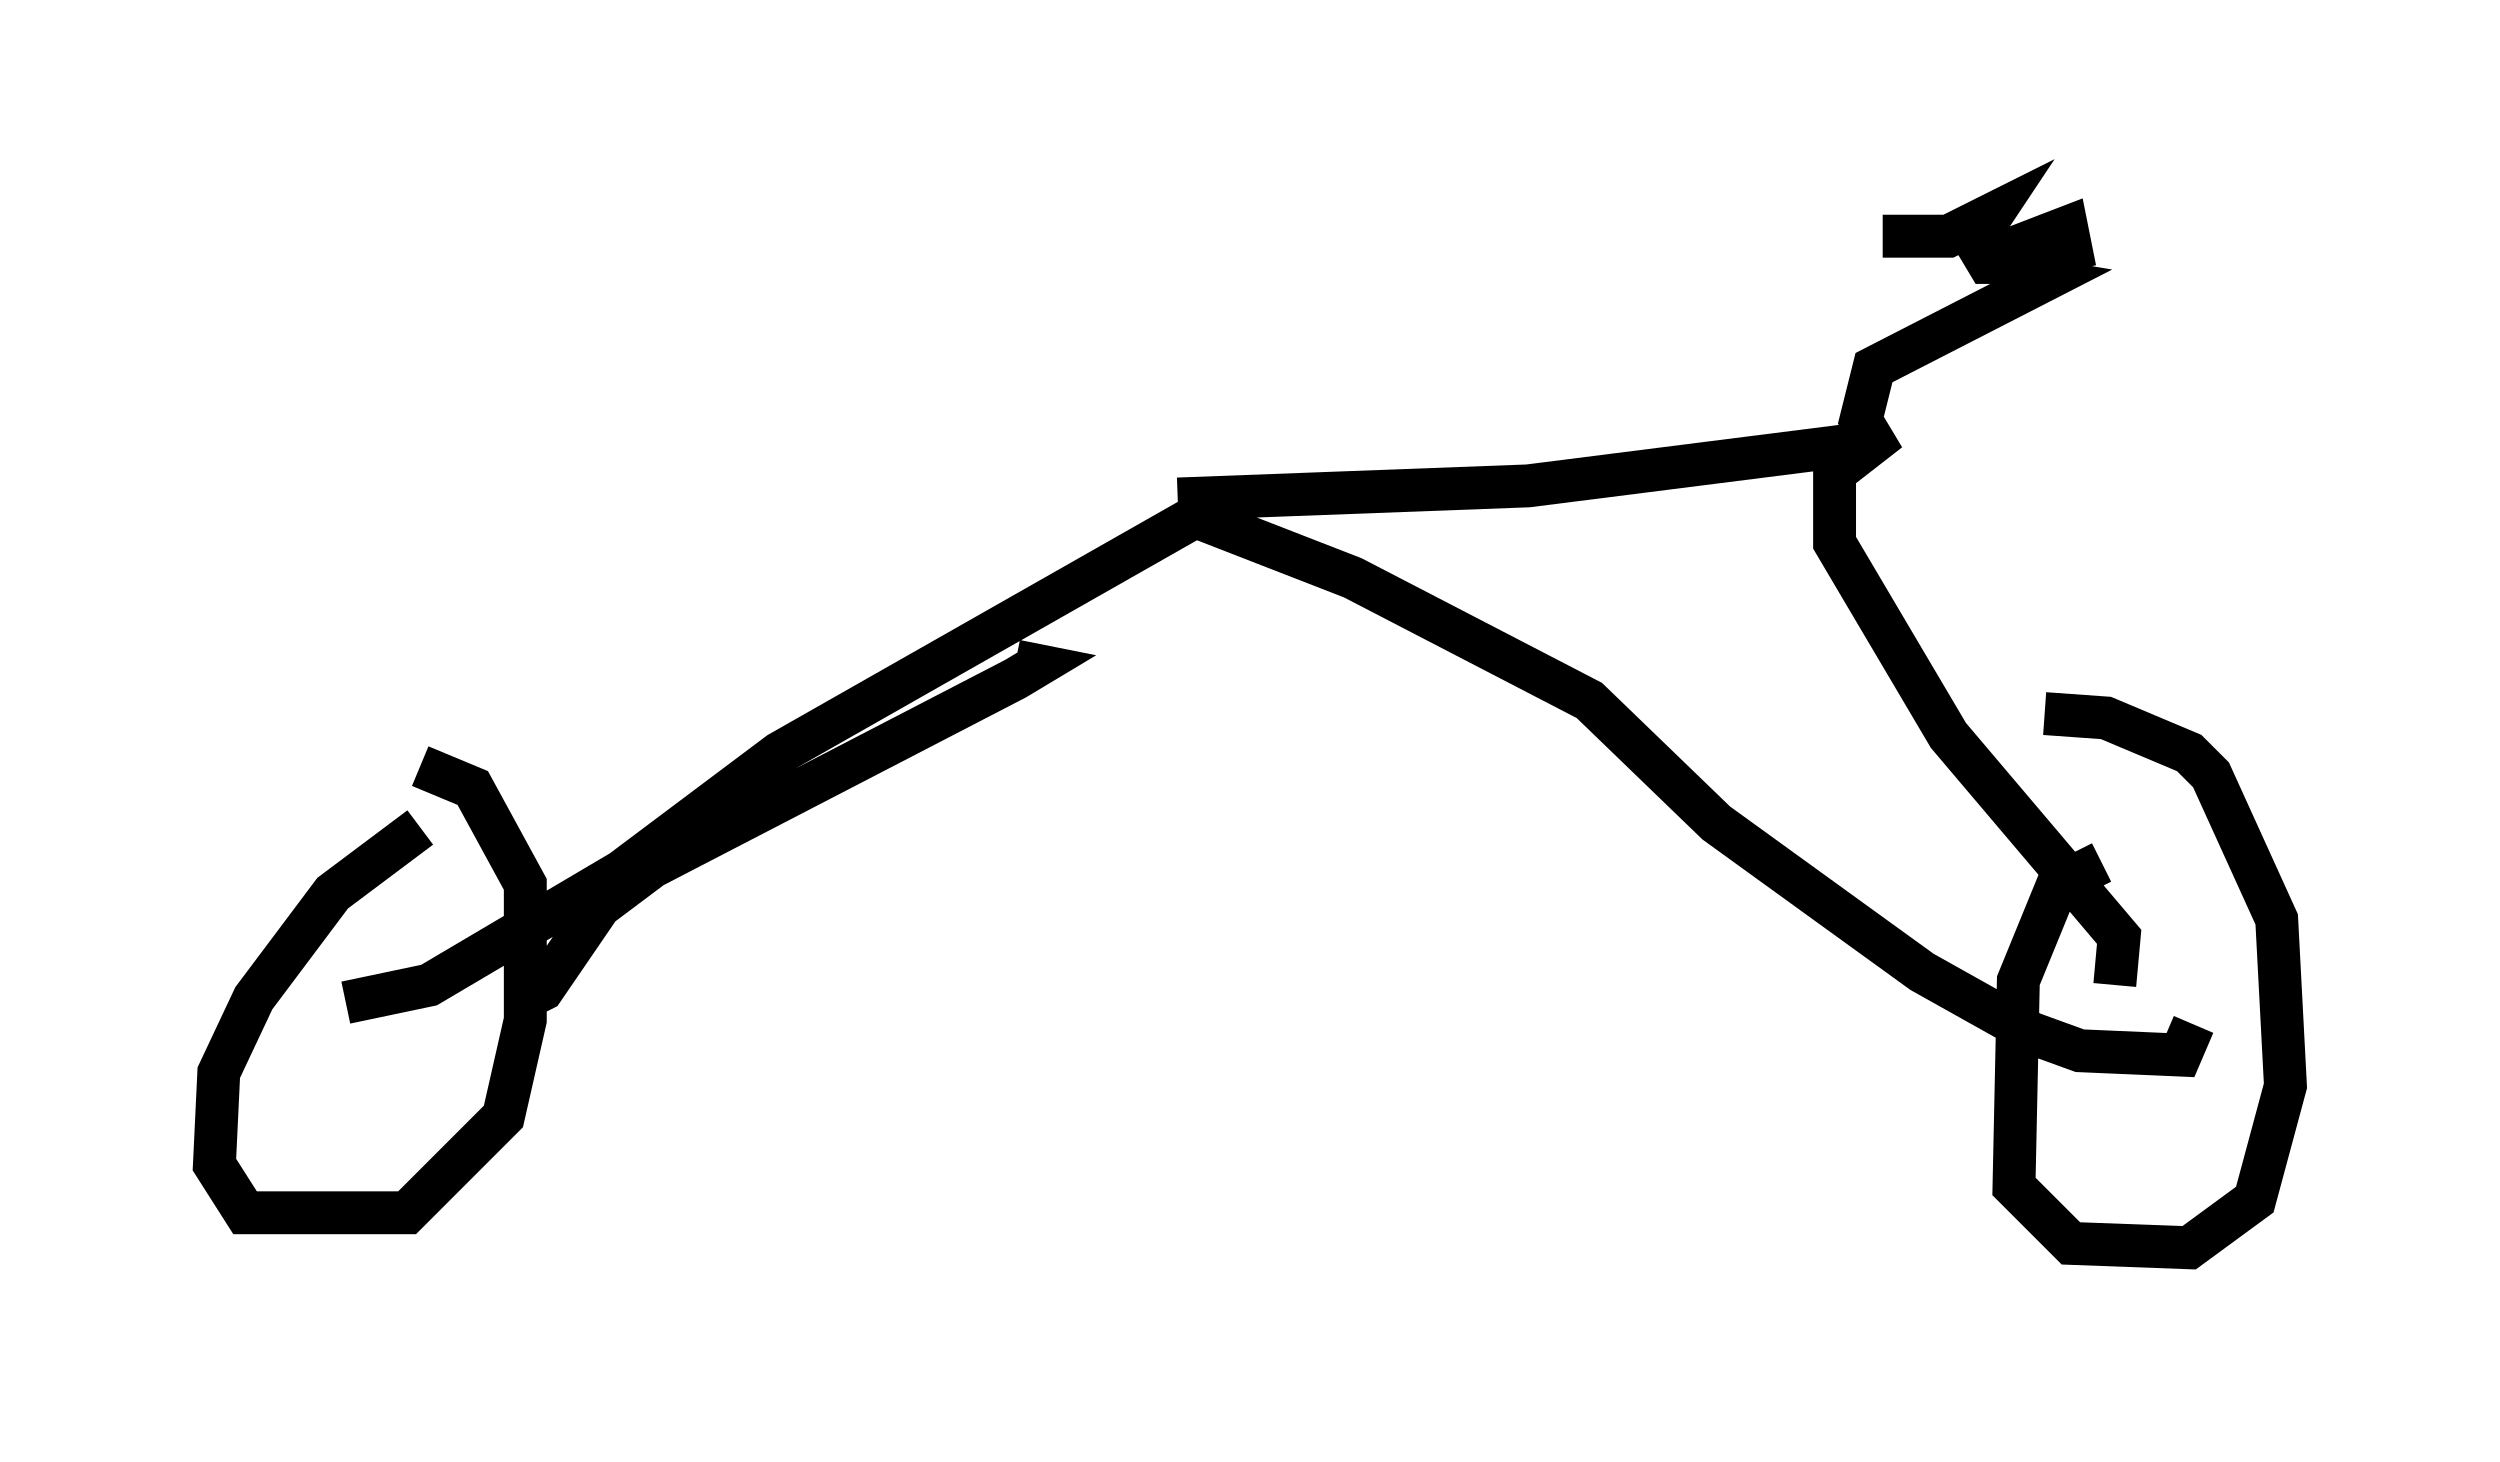 <?xml version="1.0" encoding="utf-8" ?>
<svg baseProfile="full" height="34.092" version="1.1" width="58.286" xmlns="http://www.w3.org/2000/svg" xmlns:ev="http://www.w3.org/2001/xml-events" xmlns:xlink="http://www.w3.org/1999/xlink"><defs /><rect fill="white" height="34.092" width="58.286" x="0" y="0" /><path d="M12.656, 19.598 m-2.858, -0.306 l-2.042, 1.531 -1.838, 2.45 l-0.817, 1.735 -0.102, 2.144 l0.715, 1.123 3.777, 0.0 l2.246, -2.246 0.51, -2.246 l0.0, -3.165 -1.225, -2.246 l-1.225, -0.51 m39.2, 2.246 l-1.021, 0.51 -0.919, 2.246 l-0.102, 4.798 1.327, 1.327 l2.756, 0.102 1.531, -1.123 l0.715, -2.654 -0.204, -3.879 l-1.531, -3.369 -0.51, -0.51 l-1.94, -0.817 -1.429, -0.102 m-35.627, 6.738 l0.613, -0.306 1.327, -1.94 l1.225, -0.919 8.473, -4.39 l0.51, -0.306 -0.51, -0.102 m-15.619, 7.963 l1.94, -0.408 4.492, -2.654 l3.675, -2.756 9.698, -5.513 l3.675, 1.429 5.513, 2.858 l2.96, 2.858 4.798, 3.471 l2.552, 1.429 1.123, 0.408 l2.348, 0.102 0.306, -0.715 m-23.684, -12.25 l8.167, -0.306 8.065, -1.021 m5.615, 12.658 l0.102, -1.123 -3.981, -4.696 l-2.654, -4.492 0.0, -1.633 l0.919, -0.715 -0.306, -0.51 l0.306, -1.225 3.981, -2.042 l-0.613, -0.102 -0.204, -0.613 l1.327, -0.51 0.102, 0.51 l-1.225, 0.306 -0.715, 0.0 l-0.306, -0.51 0.408, -0.613 l-1.021, 0.51 -1.531, 0.0 m-16.129, 5.819 " fill="none" stroke="black" stroke-width="1" /></svg>